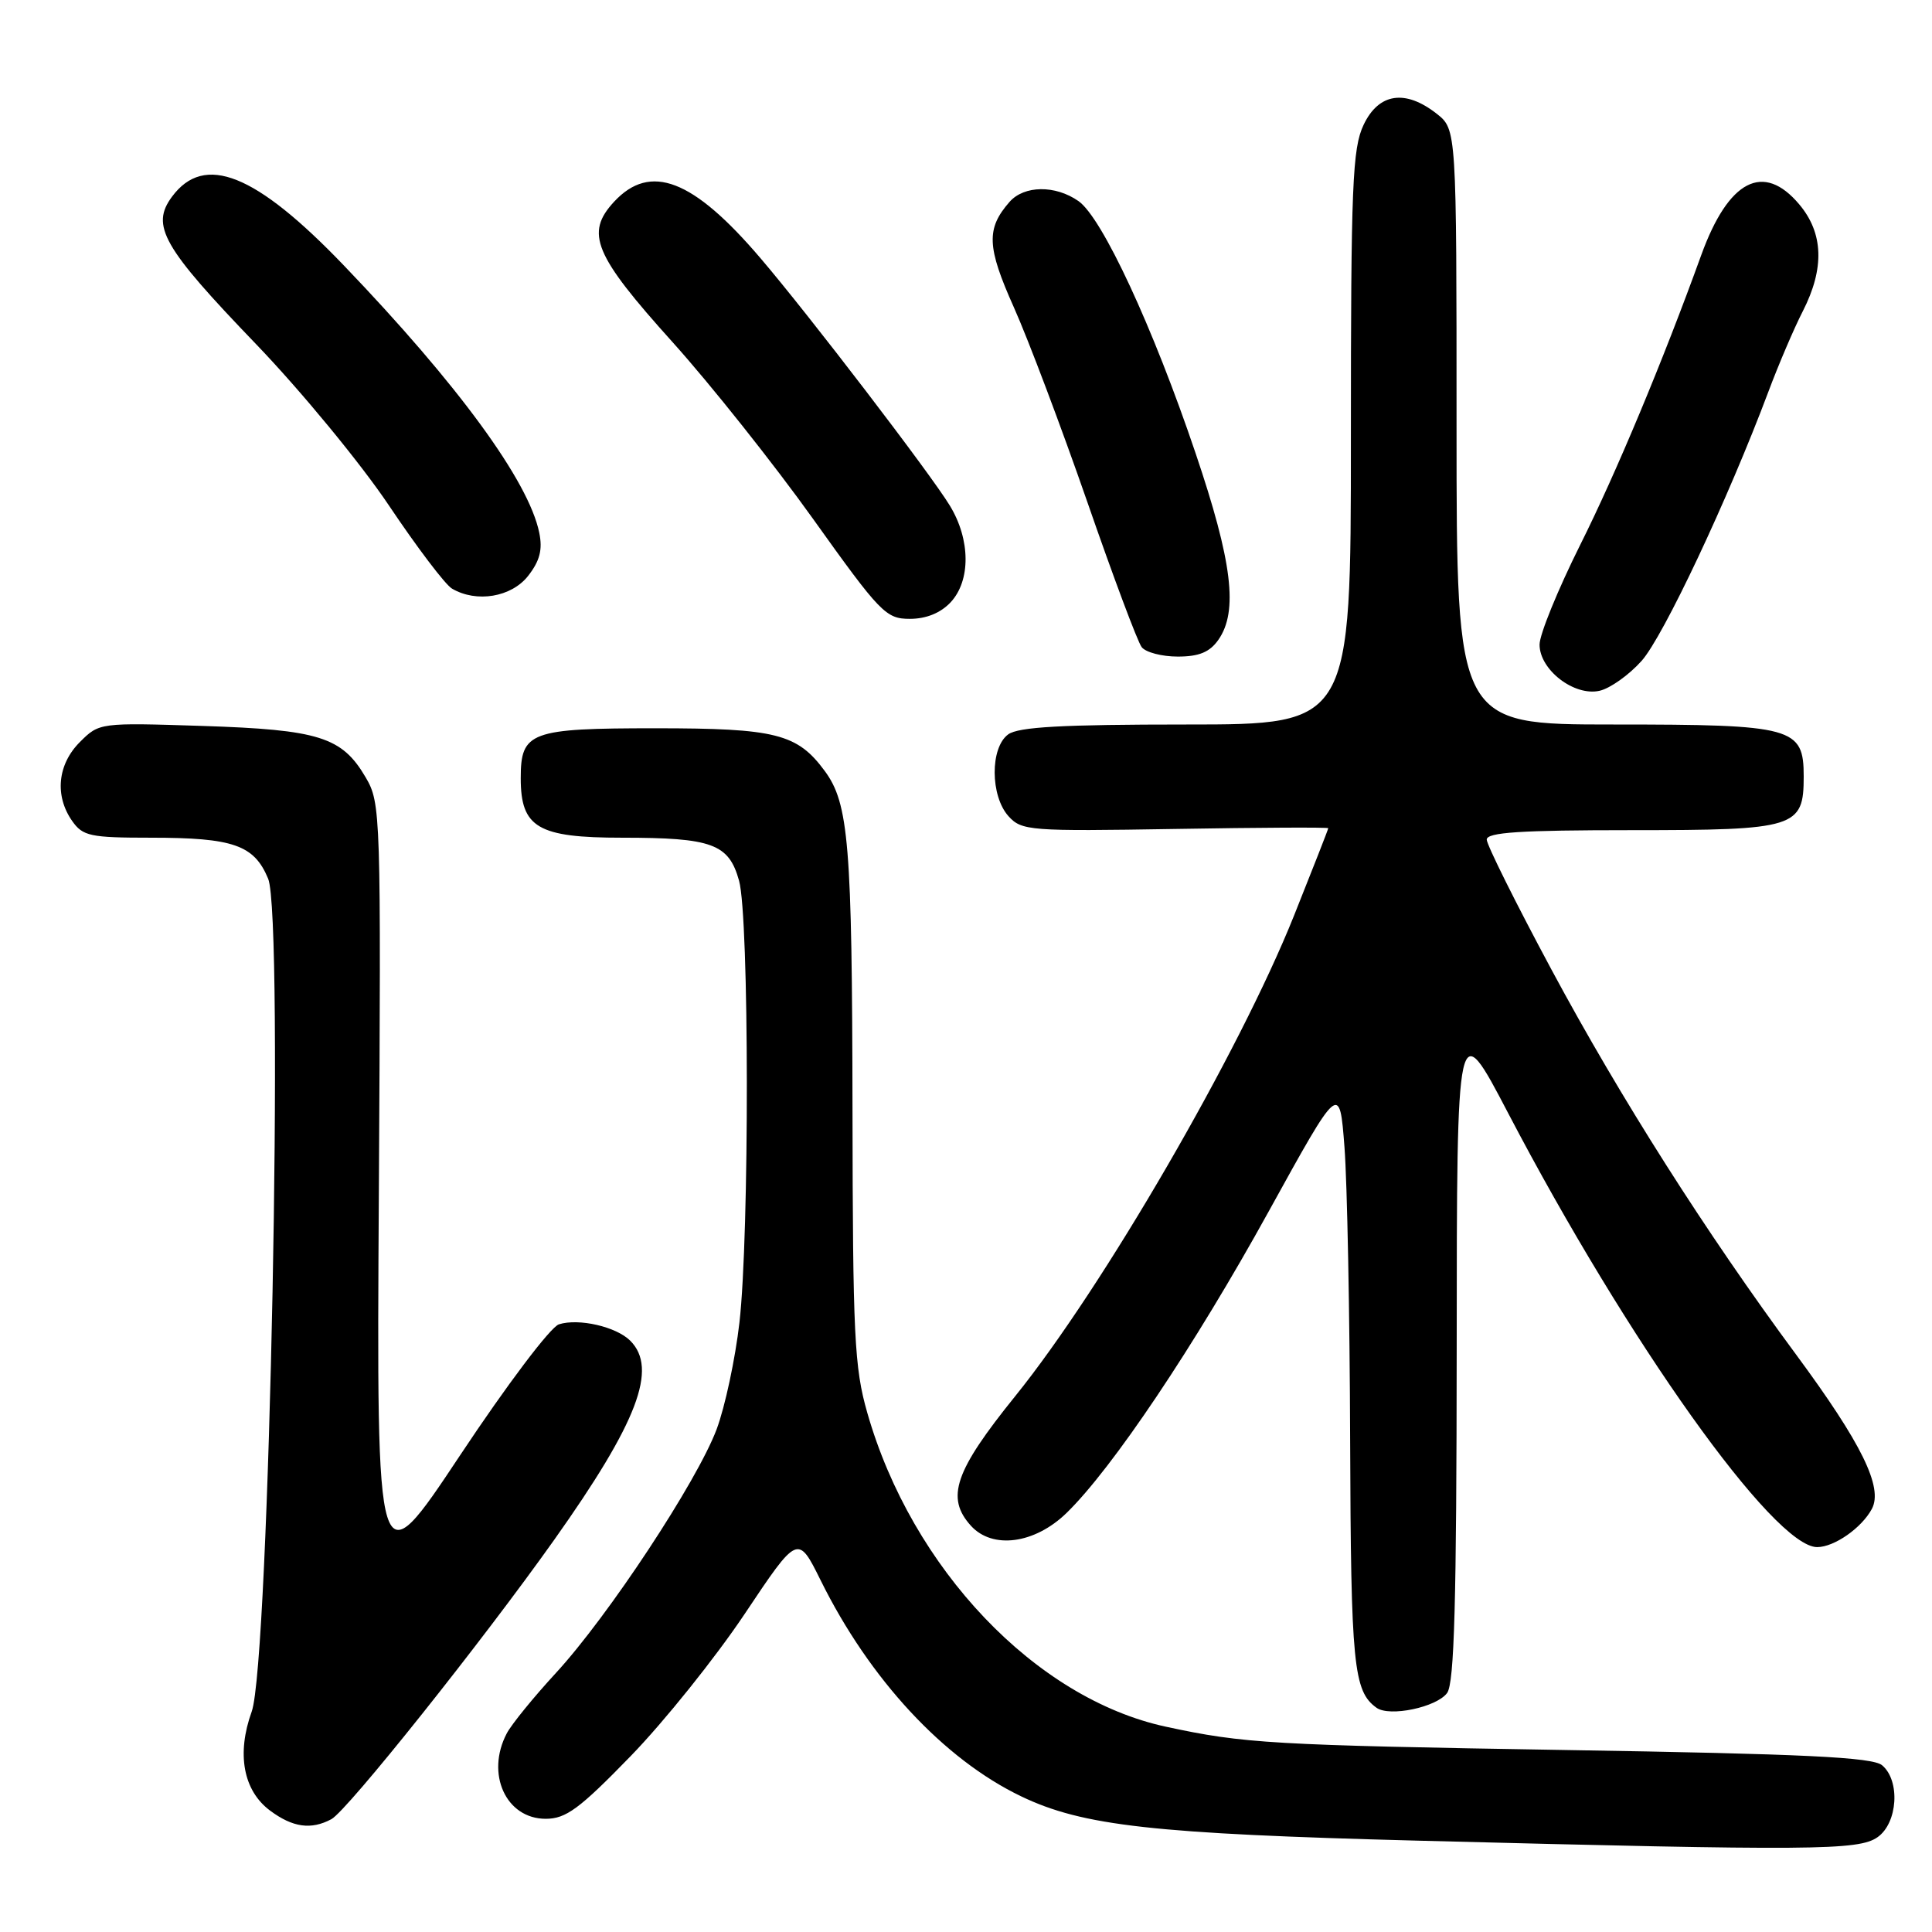 <?xml version="1.0" encoding="UTF-8" standalone="no"?>
<!DOCTYPE svg PUBLIC "-//W3C//DTD SVG 1.1//EN" "http://www.w3.org/Graphics/SVG/1.1/DTD/svg11.dtd" >
<svg xmlns="http://www.w3.org/2000/svg" xmlns:xlink="http://www.w3.org/1999/xlink" version="1.1" viewBox="0 0 256 256">
 <g >
 <path fill="currentColor"
d=" M 248.78 243.44 C 251.47 241.56 251.82 235.93 249.38 233.90 C 248.10 232.84 239.05 232.40 207.63 231.89 C 168.46 231.24 164.84 231.03 154.50 228.80 C 137.22 225.08 120.82 207.85 114.92 187.20 C 113.20 181.22 113.00 176.93 112.96 147.00 C 112.91 111.86 112.47 106.46 109.27 102.14 C 105.64 97.22 102.77 96.50 86.90 96.50 C 70.23 96.50 69.00 96.96 69.00 103.12 C 69.00 109.67 71.28 111.00 82.43 111.00 C 94.38 111.00 96.57 111.81 97.93 116.70 C 99.28 121.55 99.31 163.62 97.98 175.24 C 97.43 180.04 96.07 186.41 94.96 189.38 C 92.37 196.29 80.59 214.16 73.65 221.69 C 70.71 224.88 67.78 228.48 67.15 229.68 C 64.33 235.04 67.04 241.00 72.31 241.00 C 74.99 241.00 76.78 239.68 83.56 232.70 C 87.99 228.14 94.79 219.66 98.67 213.86 C 105.72 203.31 105.72 203.31 108.74 209.40 C 115.22 222.51 125.05 233.10 135.30 238.02 C 143.47 241.94 152.83 242.99 188.00 243.90 C 240.26 245.25 246.27 245.20 248.78 243.44 Z  M 43.91 241.05 C 46.01 239.92 63.83 217.58 73.46 204.00 C 84.49 188.45 87.20 181.34 83.51 177.65 C 81.65 175.79 76.68 174.65 74.06 175.48 C 72.95 175.83 67.18 183.47 60.98 192.81 C 49.89 209.50 49.89 209.50 50.20 158.00 C 50.49 107.60 50.46 106.43 48.45 103.00 C 45.32 97.65 42.27 96.69 26.83 96.19 C 13.21 95.75 13.15 95.76 10.58 98.33 C 7.62 101.29 7.22 105.44 9.56 108.78 C 10.97 110.79 11.95 111.00 19.99 111.00 C 30.91 111.00 33.67 111.96 35.53 116.43 C 37.65 121.50 35.70 220.33 33.35 226.80 C 31.33 232.39 32.23 237.26 35.78 239.91 C 38.79 242.15 41.22 242.49 43.91 241.05 Z  M 191.75 224.33 C 192.71 223.02 193.00 212.26 193.02 178.56 C 193.04 134.50 193.04 134.50 199.84 147.50 C 215.69 177.80 235.06 205.00 240.78 205.00 C 243.05 205.00 246.68 202.46 248.03 199.94 C 249.55 197.10 246.69 191.27 238.00 179.50 C 226.06 163.34 214.70 145.46 205.59 128.50 C 200.87 119.71 197.00 111.94 197.00 111.25 C 197.00 110.29 201.47 110.00 216.17 110.00 C 237.97 110.00 239.00 109.68 239.00 102.90 C 239.00 96.37 237.67 96.00 213.78 96.00 C 193.00 96.00 193.00 96.00 193.00 56.57 C 193.00 17.15 193.00 17.15 190.37 15.07 C 186.20 11.80 182.69 12.33 180.69 16.53 C 179.20 19.66 179.00 24.50 179.00 58.03 C 179.00 96.00 179.00 96.00 157.19 96.00 C 140.79 96.00 134.94 96.32 133.59 97.31 C 131.18 99.07 131.21 105.46 133.63 108.15 C 135.38 110.08 136.43 110.16 155.73 109.84 C 166.88 109.65 176.00 109.61 176.00 109.74 C 176.00 109.88 173.96 115.08 171.47 121.31 C 164.21 139.46 146.14 170.61 134.52 185.00 C 126.49 194.95 125.29 198.45 128.65 202.17 C 131.51 205.32 137.09 204.58 141.31 200.49 C 147.40 194.57 158.27 178.36 168.12 160.50 C 177.50 143.50 177.50 143.50 178.15 152.00 C 178.51 156.68 178.85 174.14 178.90 190.82 C 179.00 220.67 179.34 224.10 182.40 226.29 C 184.13 227.53 190.36 226.22 191.75 224.33 Z  M 217.52 87.57 C 220.39 84.37 228.96 66.18 234.31 51.93 C 235.66 48.32 237.72 43.50 238.89 41.22 C 241.78 35.55 241.62 30.89 238.41 27.08 C 233.67 21.44 229.03 23.84 225.42 33.81 C 220.37 47.78 214.13 62.72 209.37 72.23 C 206.42 78.14 204.00 84.07 204.00 85.41 C 204.00 88.76 208.60 92.30 211.96 91.53 C 213.36 91.21 215.86 89.43 217.52 87.57 Z  M 161.44 84.78 C 164.09 81.00 163.29 74.45 158.42 60.05 C 152.78 43.35 146.05 28.85 142.91 26.65 C 139.84 24.50 135.71 24.55 133.77 26.75 C 130.66 30.30 130.75 32.70 134.35 40.74 C 136.26 45.01 140.63 56.60 144.07 66.50 C 147.50 76.40 150.74 85.06 151.28 85.75 C 151.81 86.44 153.96 87.00 156.07 87.00 C 158.88 87.00 160.30 86.41 161.44 84.78 Z  M 125.96 79.81 C 128.64 76.94 128.60 71.49 125.86 67.00 C 123.32 62.81 107.13 41.65 100.75 34.19 C 91.83 23.73 86.17 21.56 81.37 26.73 C 77.51 30.90 78.70 33.77 89.13 45.35 C 94.15 50.93 102.52 61.46 107.73 68.75 C 116.66 81.25 117.39 82.00 120.56 82.00 C 122.73 82.00 124.64 81.22 125.96 79.81 Z  M 69.97 76.32 C 71.53 74.32 71.92 72.84 71.45 70.57 C 70.05 63.74 60.68 50.93 45.54 35.15 C 33.87 22.99 27.09 20.28 22.80 26.05 C 19.94 29.90 21.54 32.72 33.92 45.59 C 39.89 51.80 47.81 61.42 51.53 66.97 C 55.25 72.52 59.01 77.49 59.90 78.00 C 63.15 79.90 67.75 79.13 69.97 76.32 Z "/>
</g>
</svg>